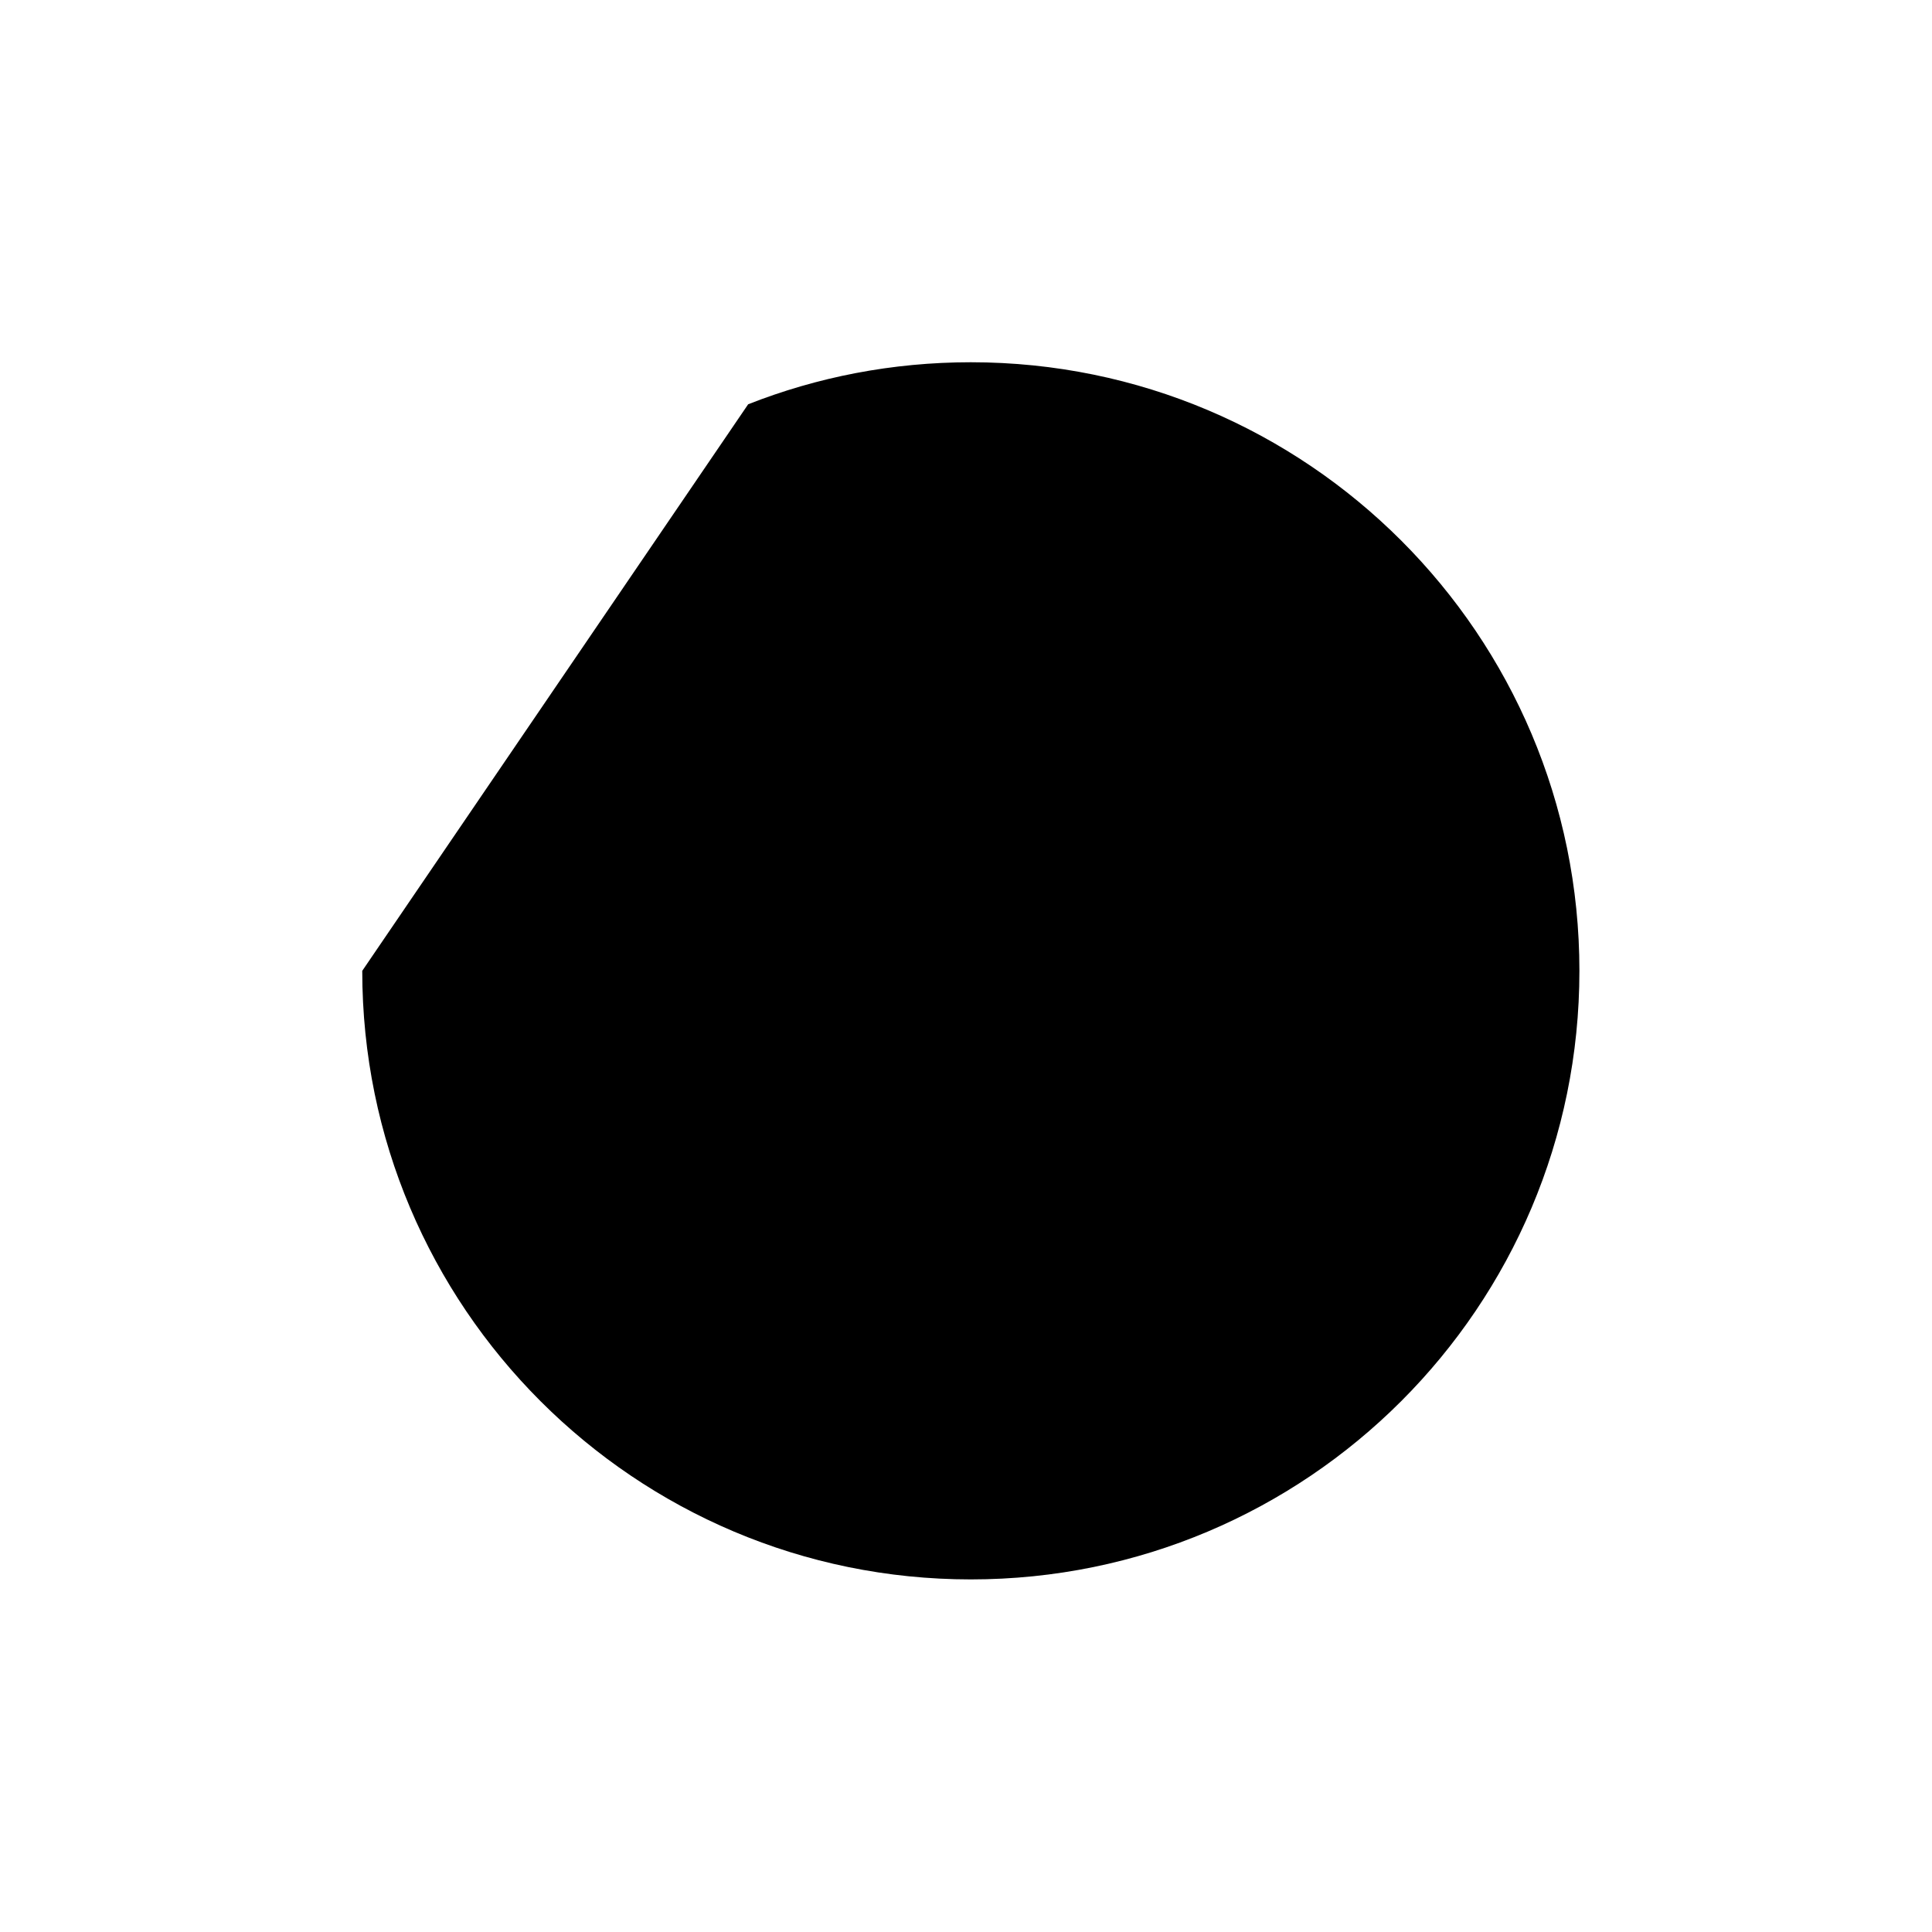 <svg width="16" height="16" viewBox="0 0 16 16" xmlns="http://www.w3.org/2000/svg">
  <path
    d="M3 8.04C3 10.824 5.257 13.08 8.04 13.08C10.824 13.08 13.08 10.824 13.08 8.04C13.08 5.257 10.824 3 8.04 3C7.389 3 6.767 3.123 6.196 3.348"
    stroke-width="2" stroke-miterlimit="10" stroke-linecap="round"/>
</svg>
